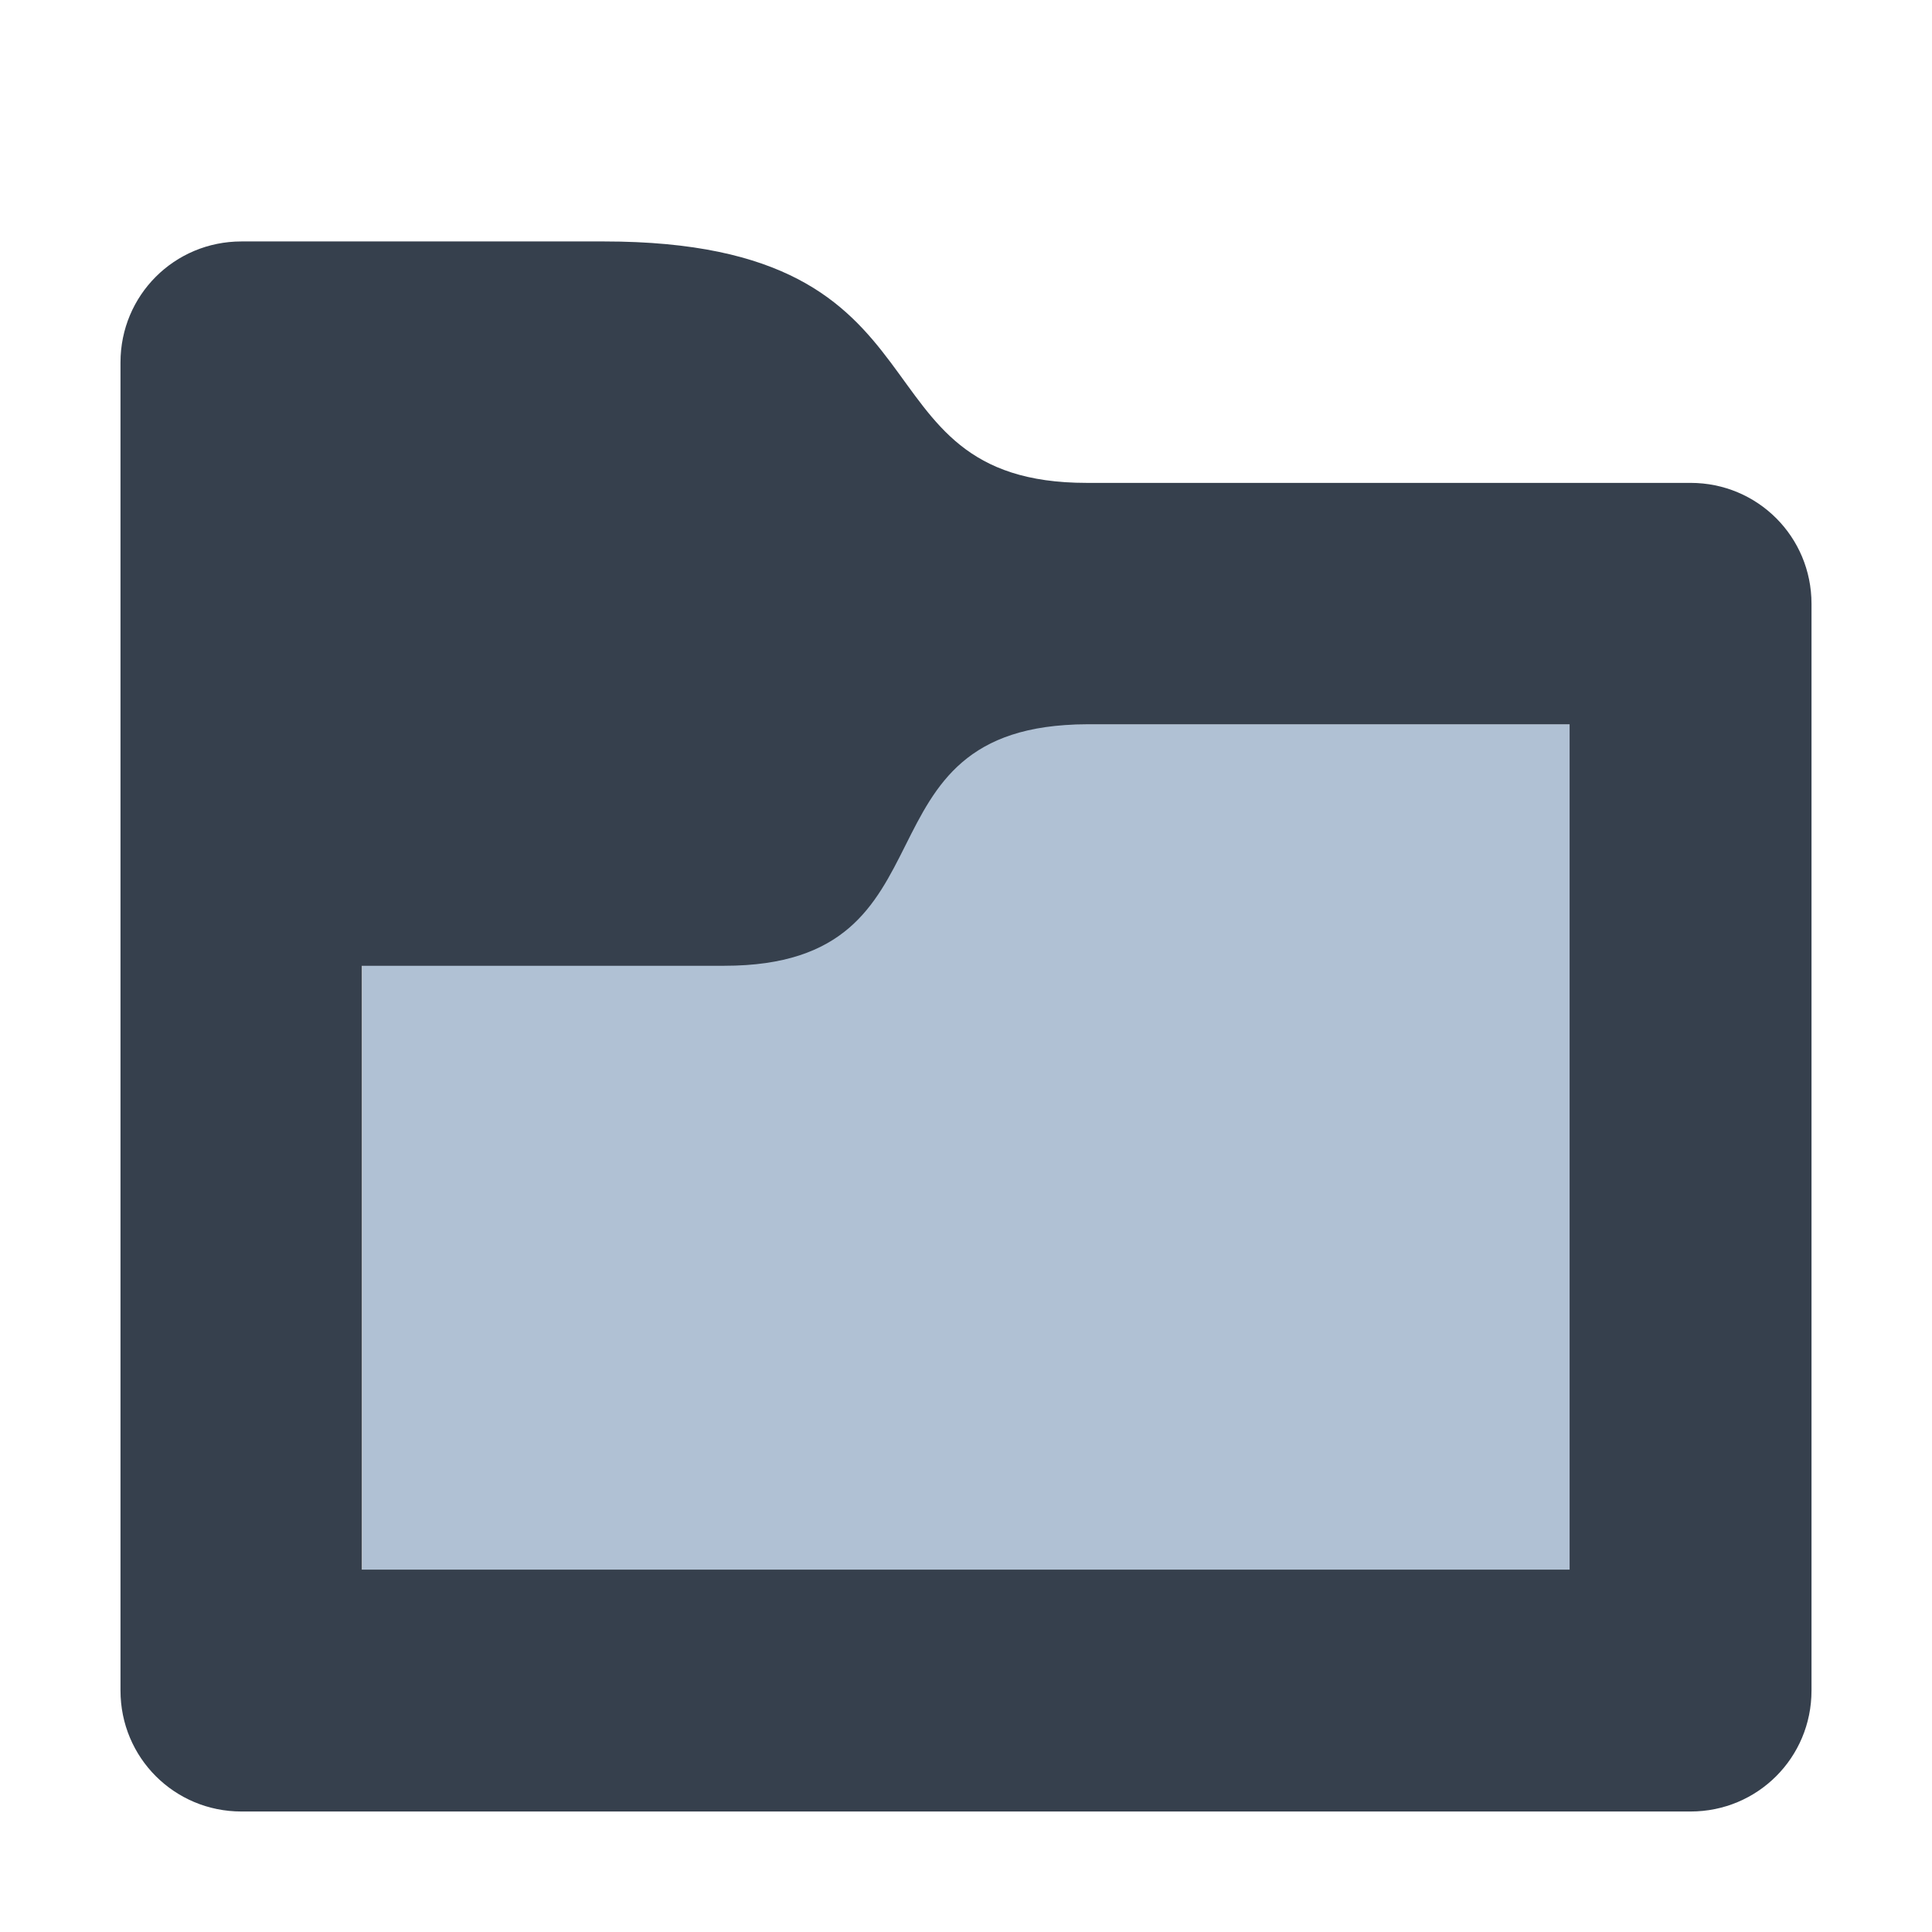 <svg
    height="16"
    viewBox="0 0 4.233 4.233"
    width="16"
    xmlns="http://www.w3.org/2000/svg">
    <defs id="defs2">
    <style
       type="text/css"
       id="current-color-scheme">
      .ColorScheme-Text {
        color:#36404d;
      }
      </style>
    </defs>
    <path 
        d="m.794 1.587h2.646v1.852h-2.646z" 
        fill="#b0c1d4"/>
    <path 
        d="m-.265 293.296c-.147 0-.265.118-.265.265v1.058 1.852c0 .147.118.265.265.265h3.175c.147 0 .265-.118.265-.265v-2.381c0-.147-.118-.265-.265-.265h-1.323c-.529 0-.265-.529-1.058-.529zm1.852 1.058h1.058v1.852h-2.646l0-1.323h.794c.529 0 .265-.528.794-.529z"
        fill="currentColor"
        transform="translate(.794 -292.767)"
        style="fill:currentColor;fill-opacity:1;stroke:none"
        class="ColorScheme-Text"/>
</svg>
